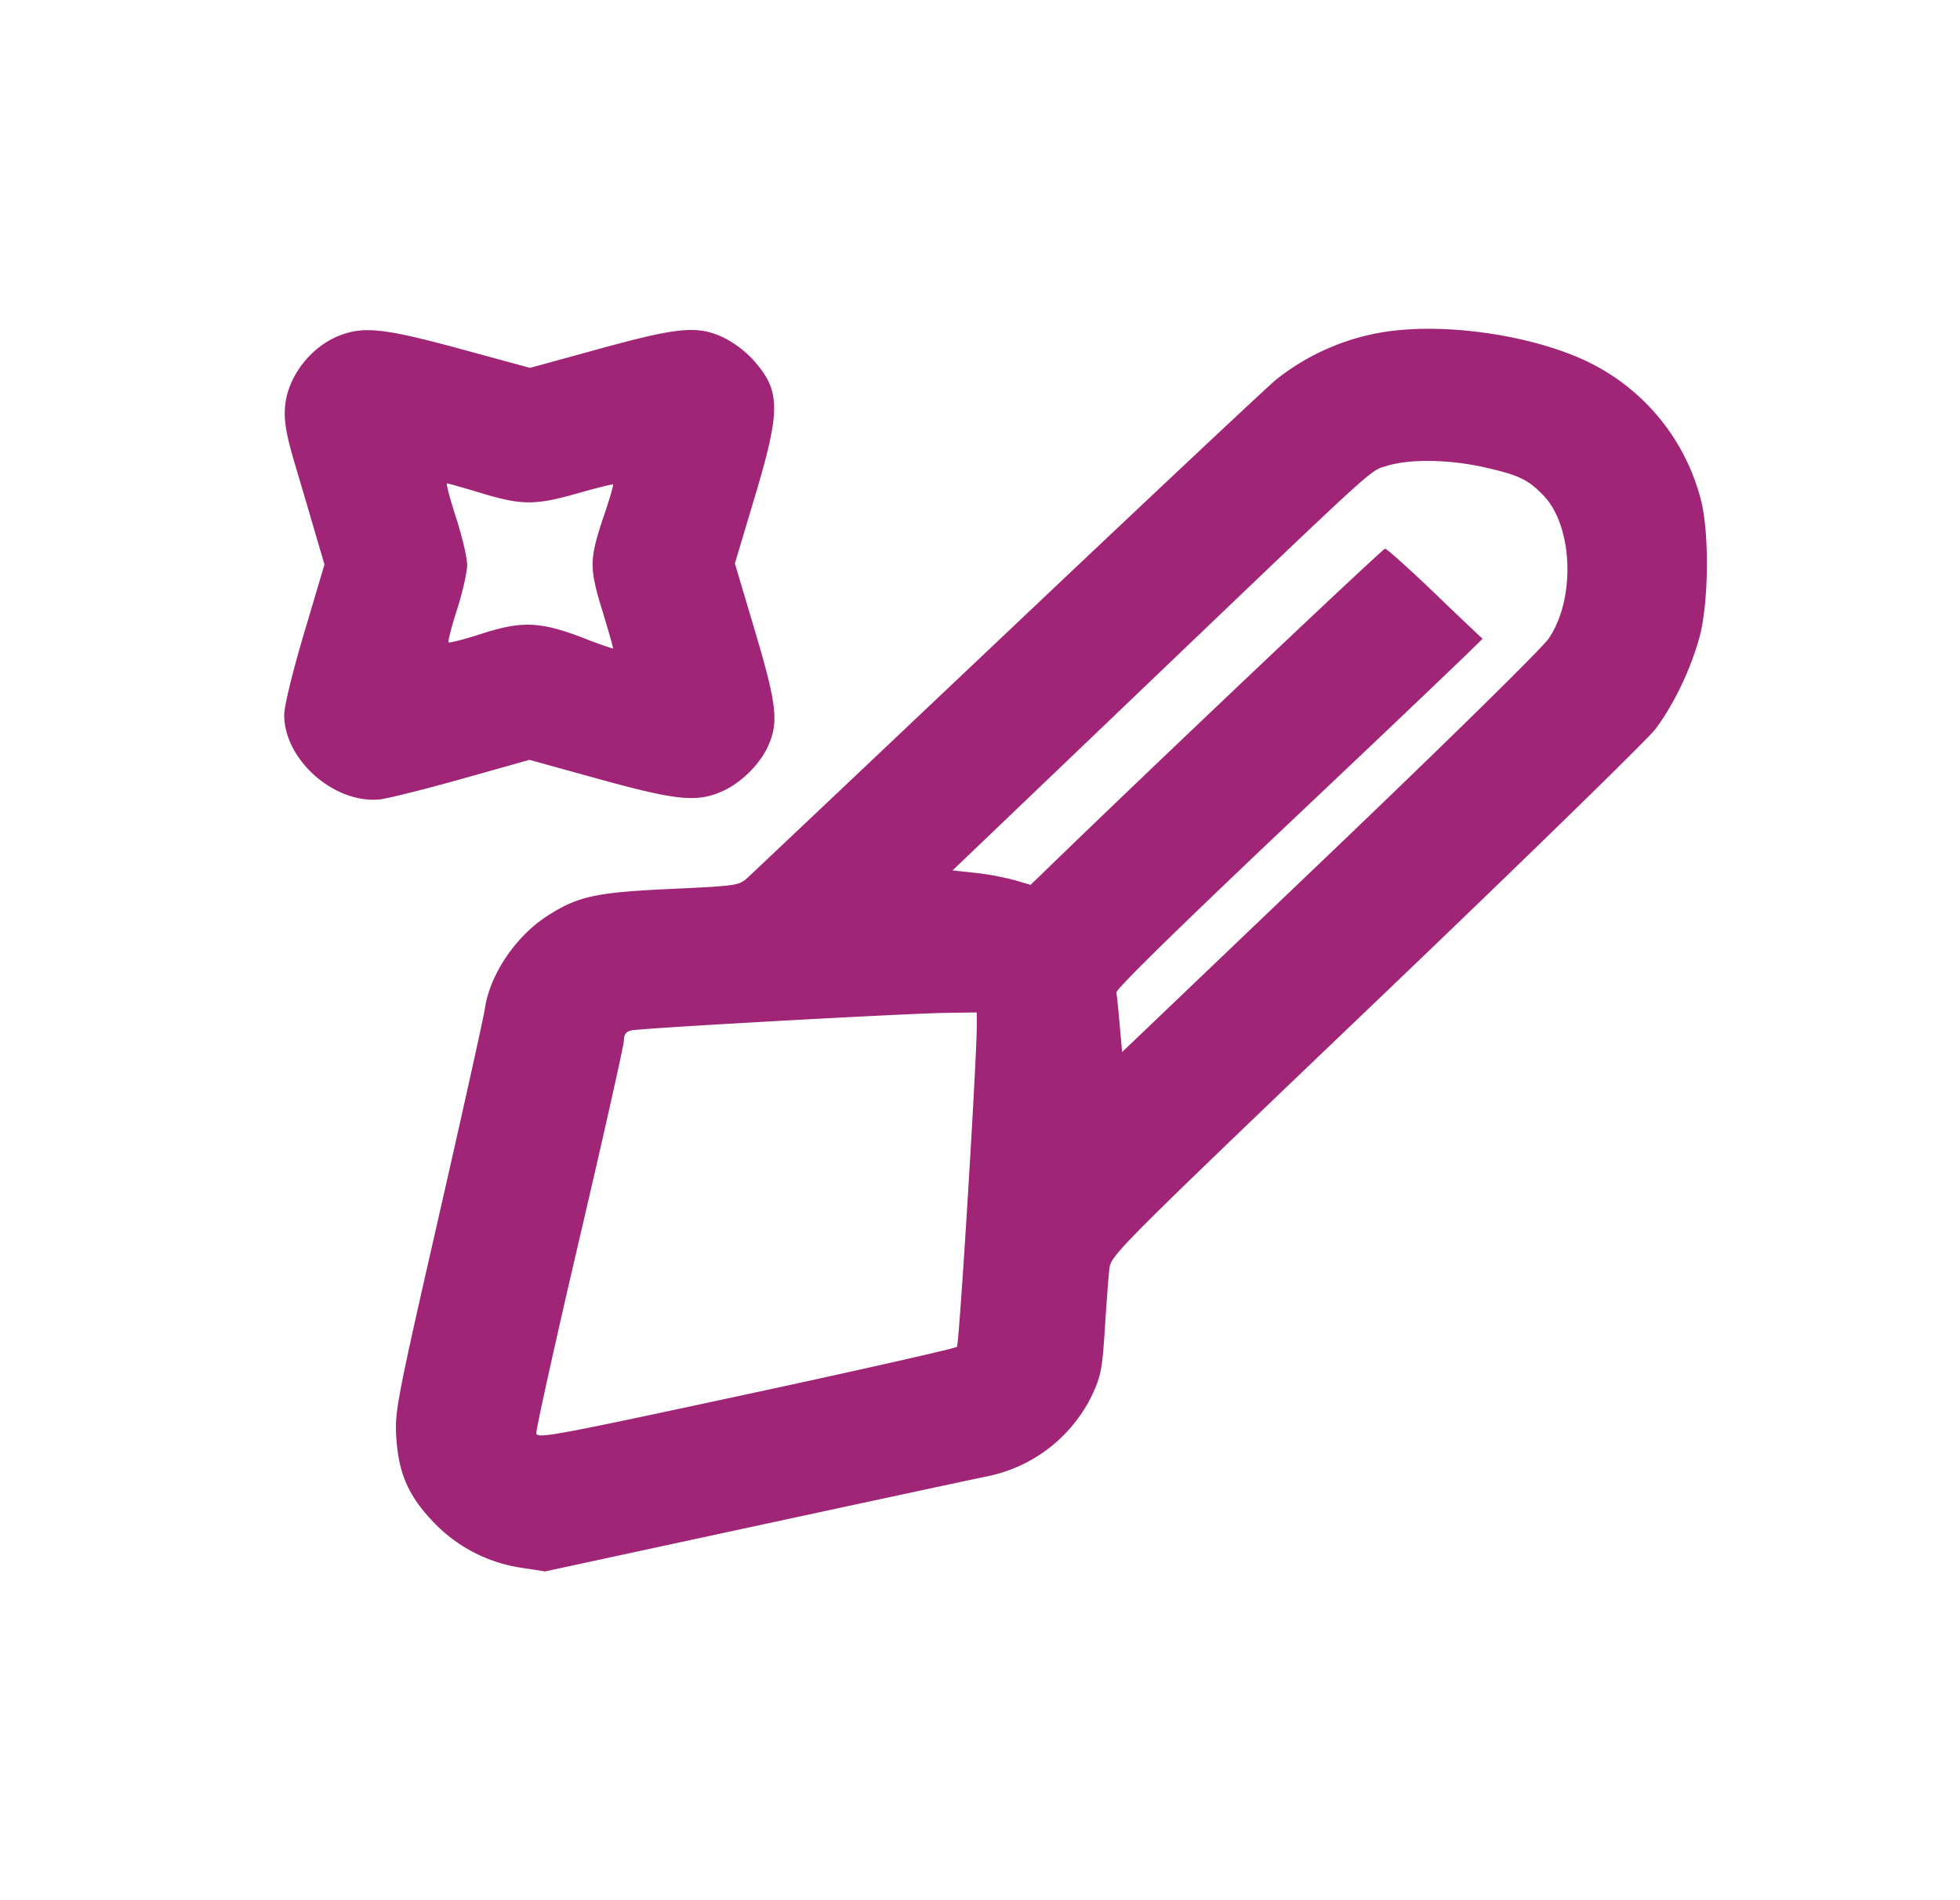 <svg width="33" height="32" xmlns="http://www.w3.org/2000/svg"><path d="M23.563 5.559a3.895 3.895 0 0 0-2.086.841c-.151.125-2.18 2.031-4.509 4.237-2.33 2.206-4.302 4.071-4.382 4.145-.141.13-.19.137-1.291.188-1.264.058-1.564.123-2.076.452-.538.345-.974.993-1.056 1.569-.02.138-.369 1.712-.776 3.497-.692 3.031-.739 3.273-.717 3.684.035.62.193.997.602 1.434.406.435.927.709 1.511.797l.396.06 3.592-.775c1.975-.426 3.728-.802 3.894-.835a2.517 2.517 0 0 0 1.717-1.348c.154-.33.177-.446.221-1.143.027-.426.061-.877.076-1.002.025-.22.167-.362 4.492-4.498 2.457-2.349 4.572-4.413 4.702-4.585.306-.41.58-.977.735-1.525.161-.566.176-1.773.029-2.337a3.57 3.57 0 0 0-1.911-2.326c-.847-.406-2.156-.625-3.163-.53m-17.808.077c-.513.182-.922.709-.957 1.23-.017.24.023.462.174.972.108.362.262.886.343 1.164l.148.504-.34 1.146c-.202.68-.339 1.246-.338 1.393.004.754.846 1.495 1.61 1.417.128-.013.747-.168 1.376-.344l1.144-.322 1.166.323c1.31.362 1.654.397 2.079.207.319-.142.638-.458.776-.77.176-.399.141-.701-.228-1.941l-.335-1.126.331-1.107c.448-1.497.443-1.804-.035-2.335a1.82 1.82 0 0 0-.487-.363c-.439-.205-.759-.176-2.096.192l-1.162.319-1.176-.32c-1.241-.337-1.598-.38-1.993-.239m19.221 2.23c.59.132.748.206 1.009.476.5.514.546 1.746.089 2.412-.11.162-1.729 1.753-3.689 3.626l-3.492 3.337-.041-.457a14.578 14.578 0 0 0-.055-.547c-.009-.056 1.123-1.164 3.083-3.017 1.703-1.61 3.089-2.933 3.08-2.94a68.49 68.49 0 0 1-.802-.764c-.432-.414-.809-.752-.838-.752-.042 0-3.922 3.676-5.637 5.341l-.331.32-.274-.08a4.742 4.742 0 0 0-.658-.122l-.382-.041 3.134-2.998c4.136-3.956 3.878-3.721 4.188-3.817.377-.116 1.034-.106 1.616.023m-16.868.44c.681.205.906.205 1.624 0 .315-.09.581-.156.59-.147.01.009-.056.235-.146.502-.256.756-.259.892-.035 1.622.106.348.188.635.182.64a6.757 6.757 0 0 1-.505-.181c-.721-.275-1.029-.288-1.697-.073-.297.096-.553.162-.568.148-.014-.015.05-.265.143-.555.093-.291.169-.628.169-.749 0-.122-.084-.48-.187-.797-.102-.317-.171-.576-.151-.575.02 0 .281.074.581.165m8.338 8.95c.004.526-.295 5.382-.334 5.425-.024.026-1.624.388-3.554.803-3.208.69-3.512.747-3.528.655-.009-.055.319-1.536.729-3.291s.746-3.252.746-3.328c0-.098.036-.147.124-.167.157-.038 4.628-.287 5.307-.296l.509-.007.001.206" fill="#A12577" fill-rule="evenodd"/></svg>
